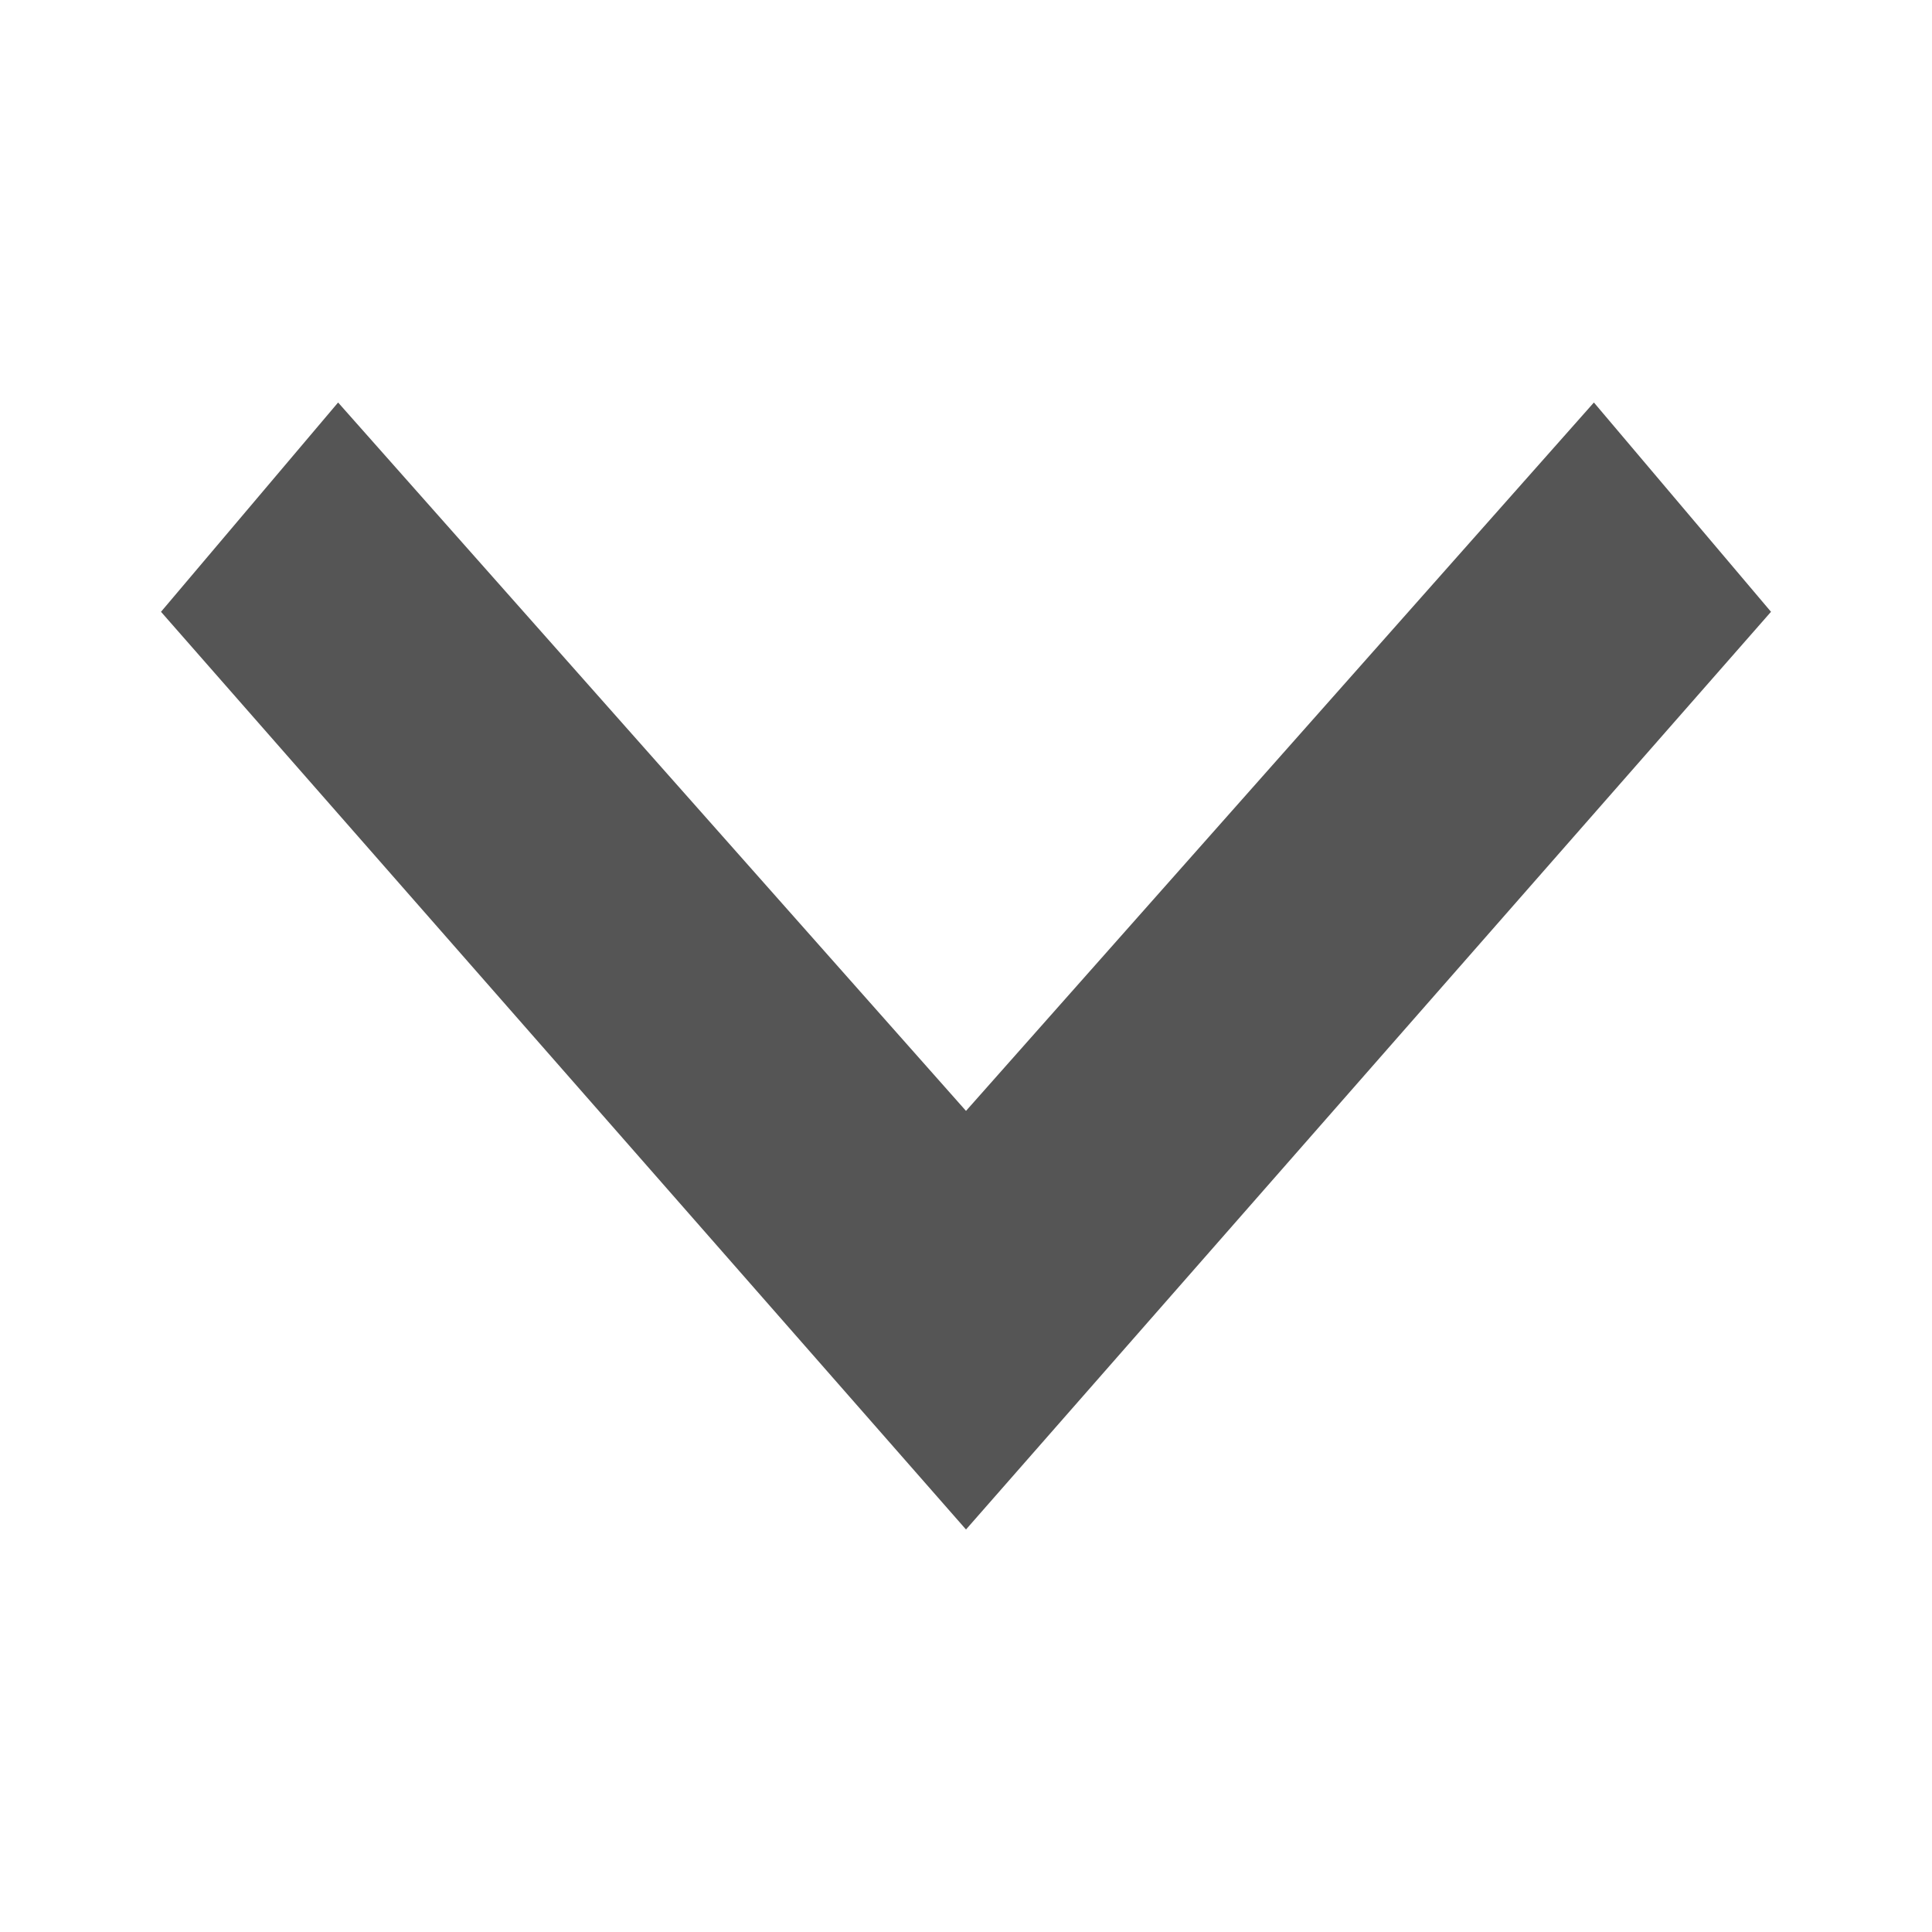 <svg xmlns:sketch="http://www.bohemiancoding.com/sketch/ns" xmlns="http://www.w3.org/2000/svg" width="12" height="12" fill="#555"><path sketch:type="MSShapeGroup" d="M9.9 2.5l1.1 1.3-5 5.7-5-5.7 1.1-1.3 3.9 4.4 3.9-4.4z"/></svg>